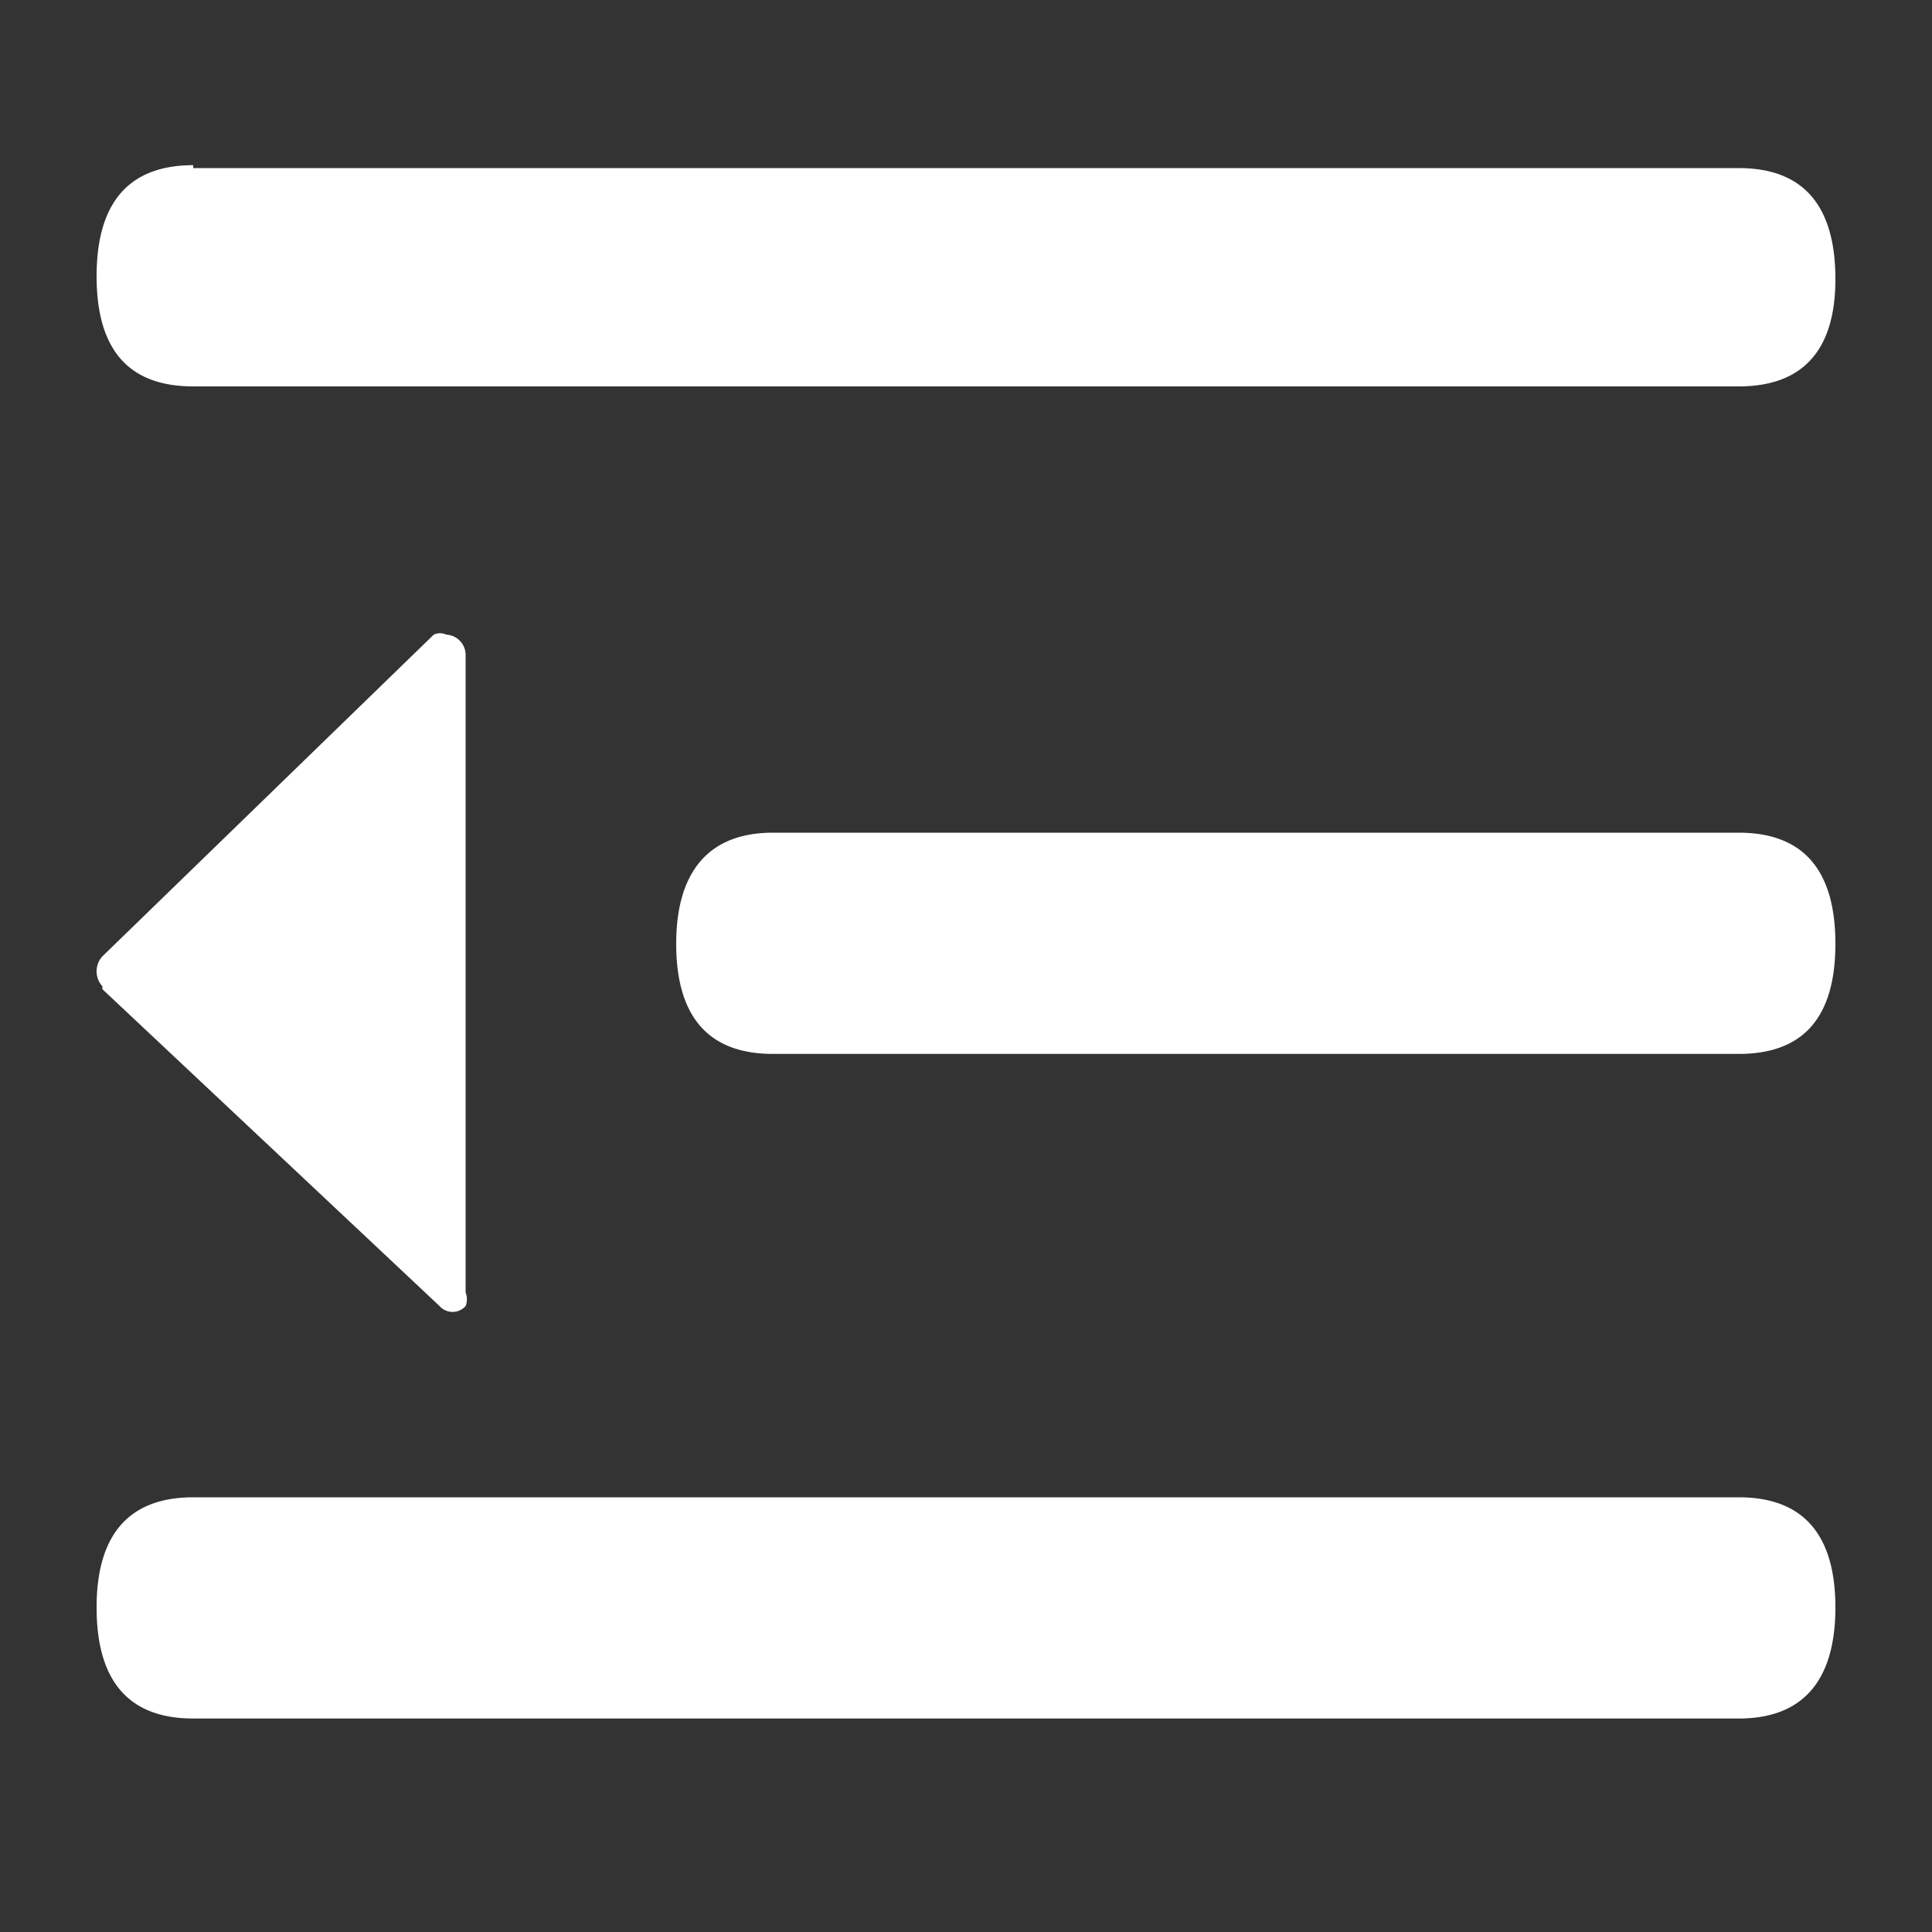 <svg id="图层_1" data-name="图层 1" xmlns="http://www.w3.org/2000/svg" viewBox="0 0 20 20"><rect x="0" y="0" width="20" height="20" fill="#333333" stroke="none"/><defs><style>.cls-1{fill:#fff;}</style></defs><title>图标</title><path class="cls-1" d="M1.06,10.24l3.49,3.28a.18.18,0,0,0,.27,0,.19.19,0,0,0,0-.14V6.78a.21.21,0,0,0-.2-.21.15.15,0,0,0-.13,0L1.06,9.9a.23.23,0,0,0,0,.31l0,0ZM2,1.74H18c.67,0,1,.39,1,1.15S18.64,4,18,4H2c-.66,0-1-.37-1-1.14s.34-1.15,1-1.15ZM2,15.5H18c.67,0,1,.39,1,1.14s-.33,1.15-1,1.15H2c-.67,0-1-.39-1-1.15s.34-1.14,1-1.14ZM8,8.62H18c.67,0,1,.39,1,1.15s-.33,1.14-1,1.14H8c-.67,0-1-.39-1-1.14s.34-1.15,1-1.15Zm0,0"/></svg>